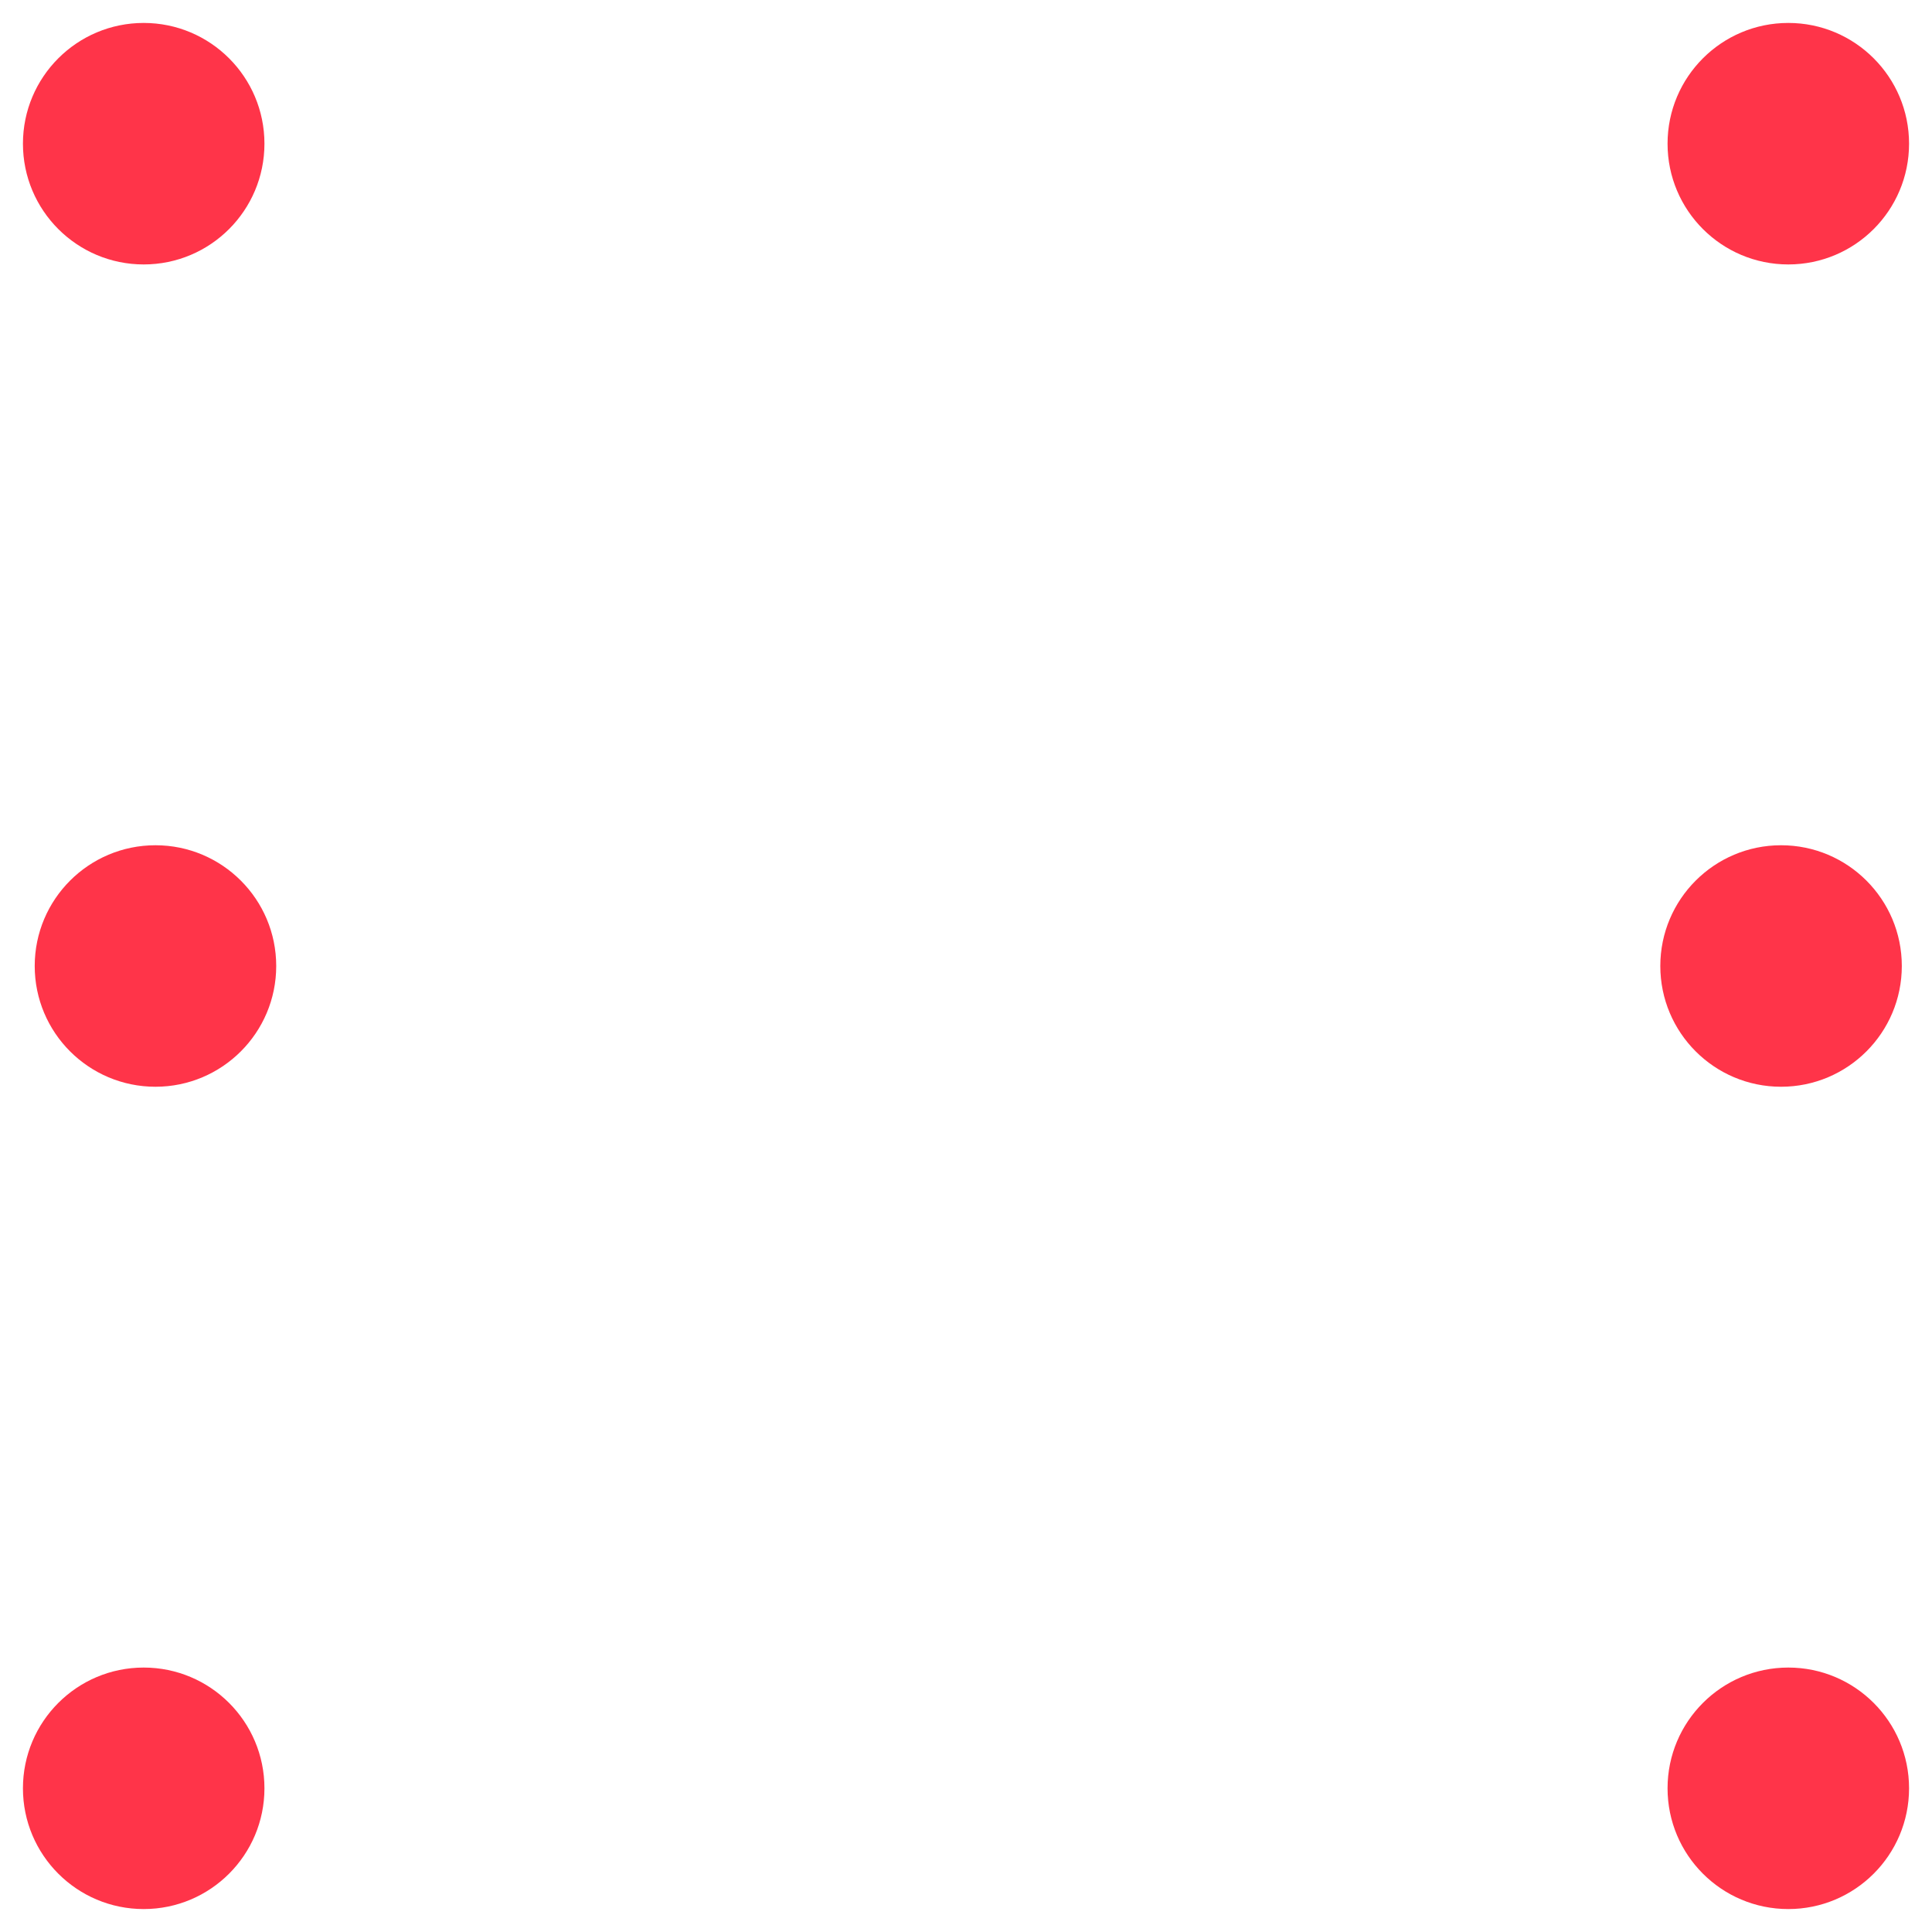 <svg id="Layer_1" data-name="Layer 1" xmlns="http://www.w3.org/2000/svg" viewBox="0 0 64 64">
  <defs>
    <style>
      .cls-1 {
        fill: #ff3449;
      }
    </style>
  </defs>
  <title>1</title>
  <g>
    <circle class="cls-1" cx="4.76" cy="4.76" r="4"/>
    <circle class="cls-1" cx="4.76" cy="59.24" r="4"/>
    <circle class="cls-1" cx="59.24" cy="59.24" r="4"/>
    <circle class="cls-1" cx="59.24" cy="4.76" r="4"/>
    <circle class="cls-1" cx="5.15" cy="32" r="4"/>
    <circle class="cls-1" cx="59" cy="32" r="4"/>
  </g>
</svg>
